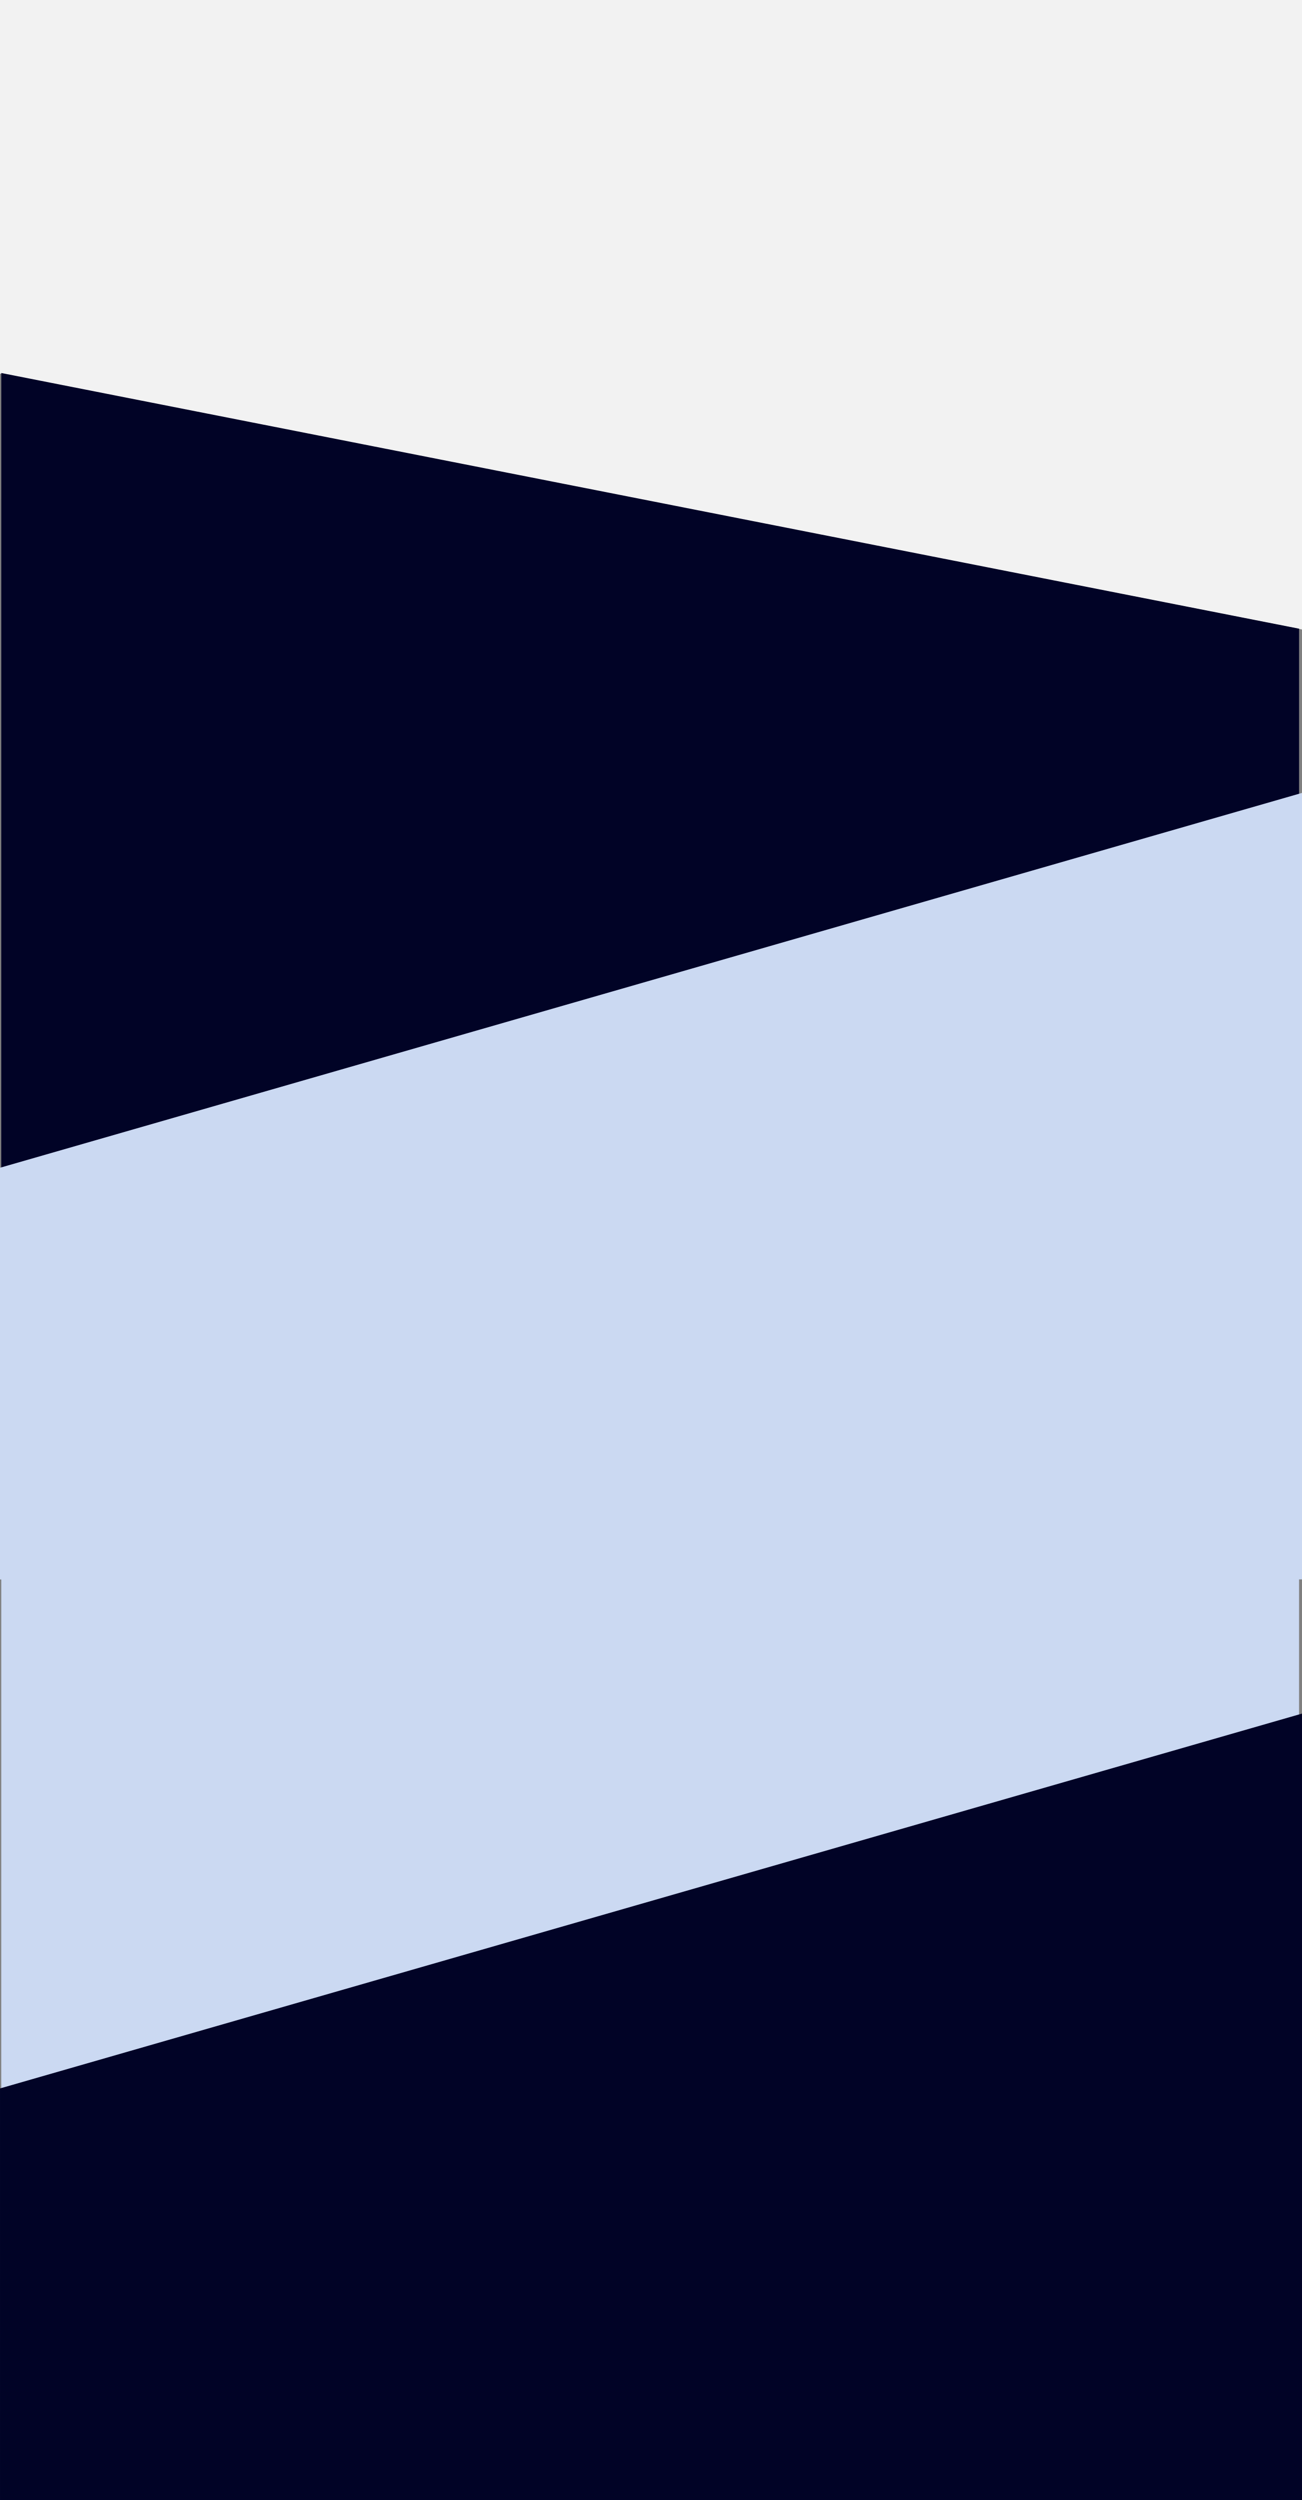 <svg id="Layer_1" data-name="Layer 1" xmlns="http://www.w3.org/2000/svg" viewBox="0 0 1937.32 3717.48"><rect x="0" y="0" width="1937.32" height="3717.48" fill="#808080" stroke="none"/><defs><style>.cls-1{fill:#f2f2f2;}.cls-2{fill:#010326;}.cls-3{fill:#cbd9f2;}</style></defs><g id="Group_50" data-name="Group 50"><path id="Path_250" data-name="Path 250" class="cls-1" d="M2383.82,1719.62v-936l-1937.31,0v555.58" transform="translate(-446.5 -783.63)"/><path id="Path_213" data-name="Path 213" class="cls-2" d="M448.34,2585.55l.06-1247.28,1931.06,380.2v250.68" transform="translate(-446.5 -783.63)"/><path id="Path_210" data-name="Path 210" class="cls-3" d="M2383.82,3132.1V1962.63L446.51,2520v612.17" transform="translate(-446.5 -783.63)"/><path id="Path_247" data-name="Path 247" class="cls-3" d="M448.34,3954.55l.06-1247.28,1931.06,380.2v250.68" transform="translate(-446.5 -783.63)"/><path id="Path_248" data-name="Path 248" class="cls-2" d="M2383.82,4501.1V3331.63L446.51,3889v612.17" transform="translate(-446.5 -783.63)"/></g></svg>